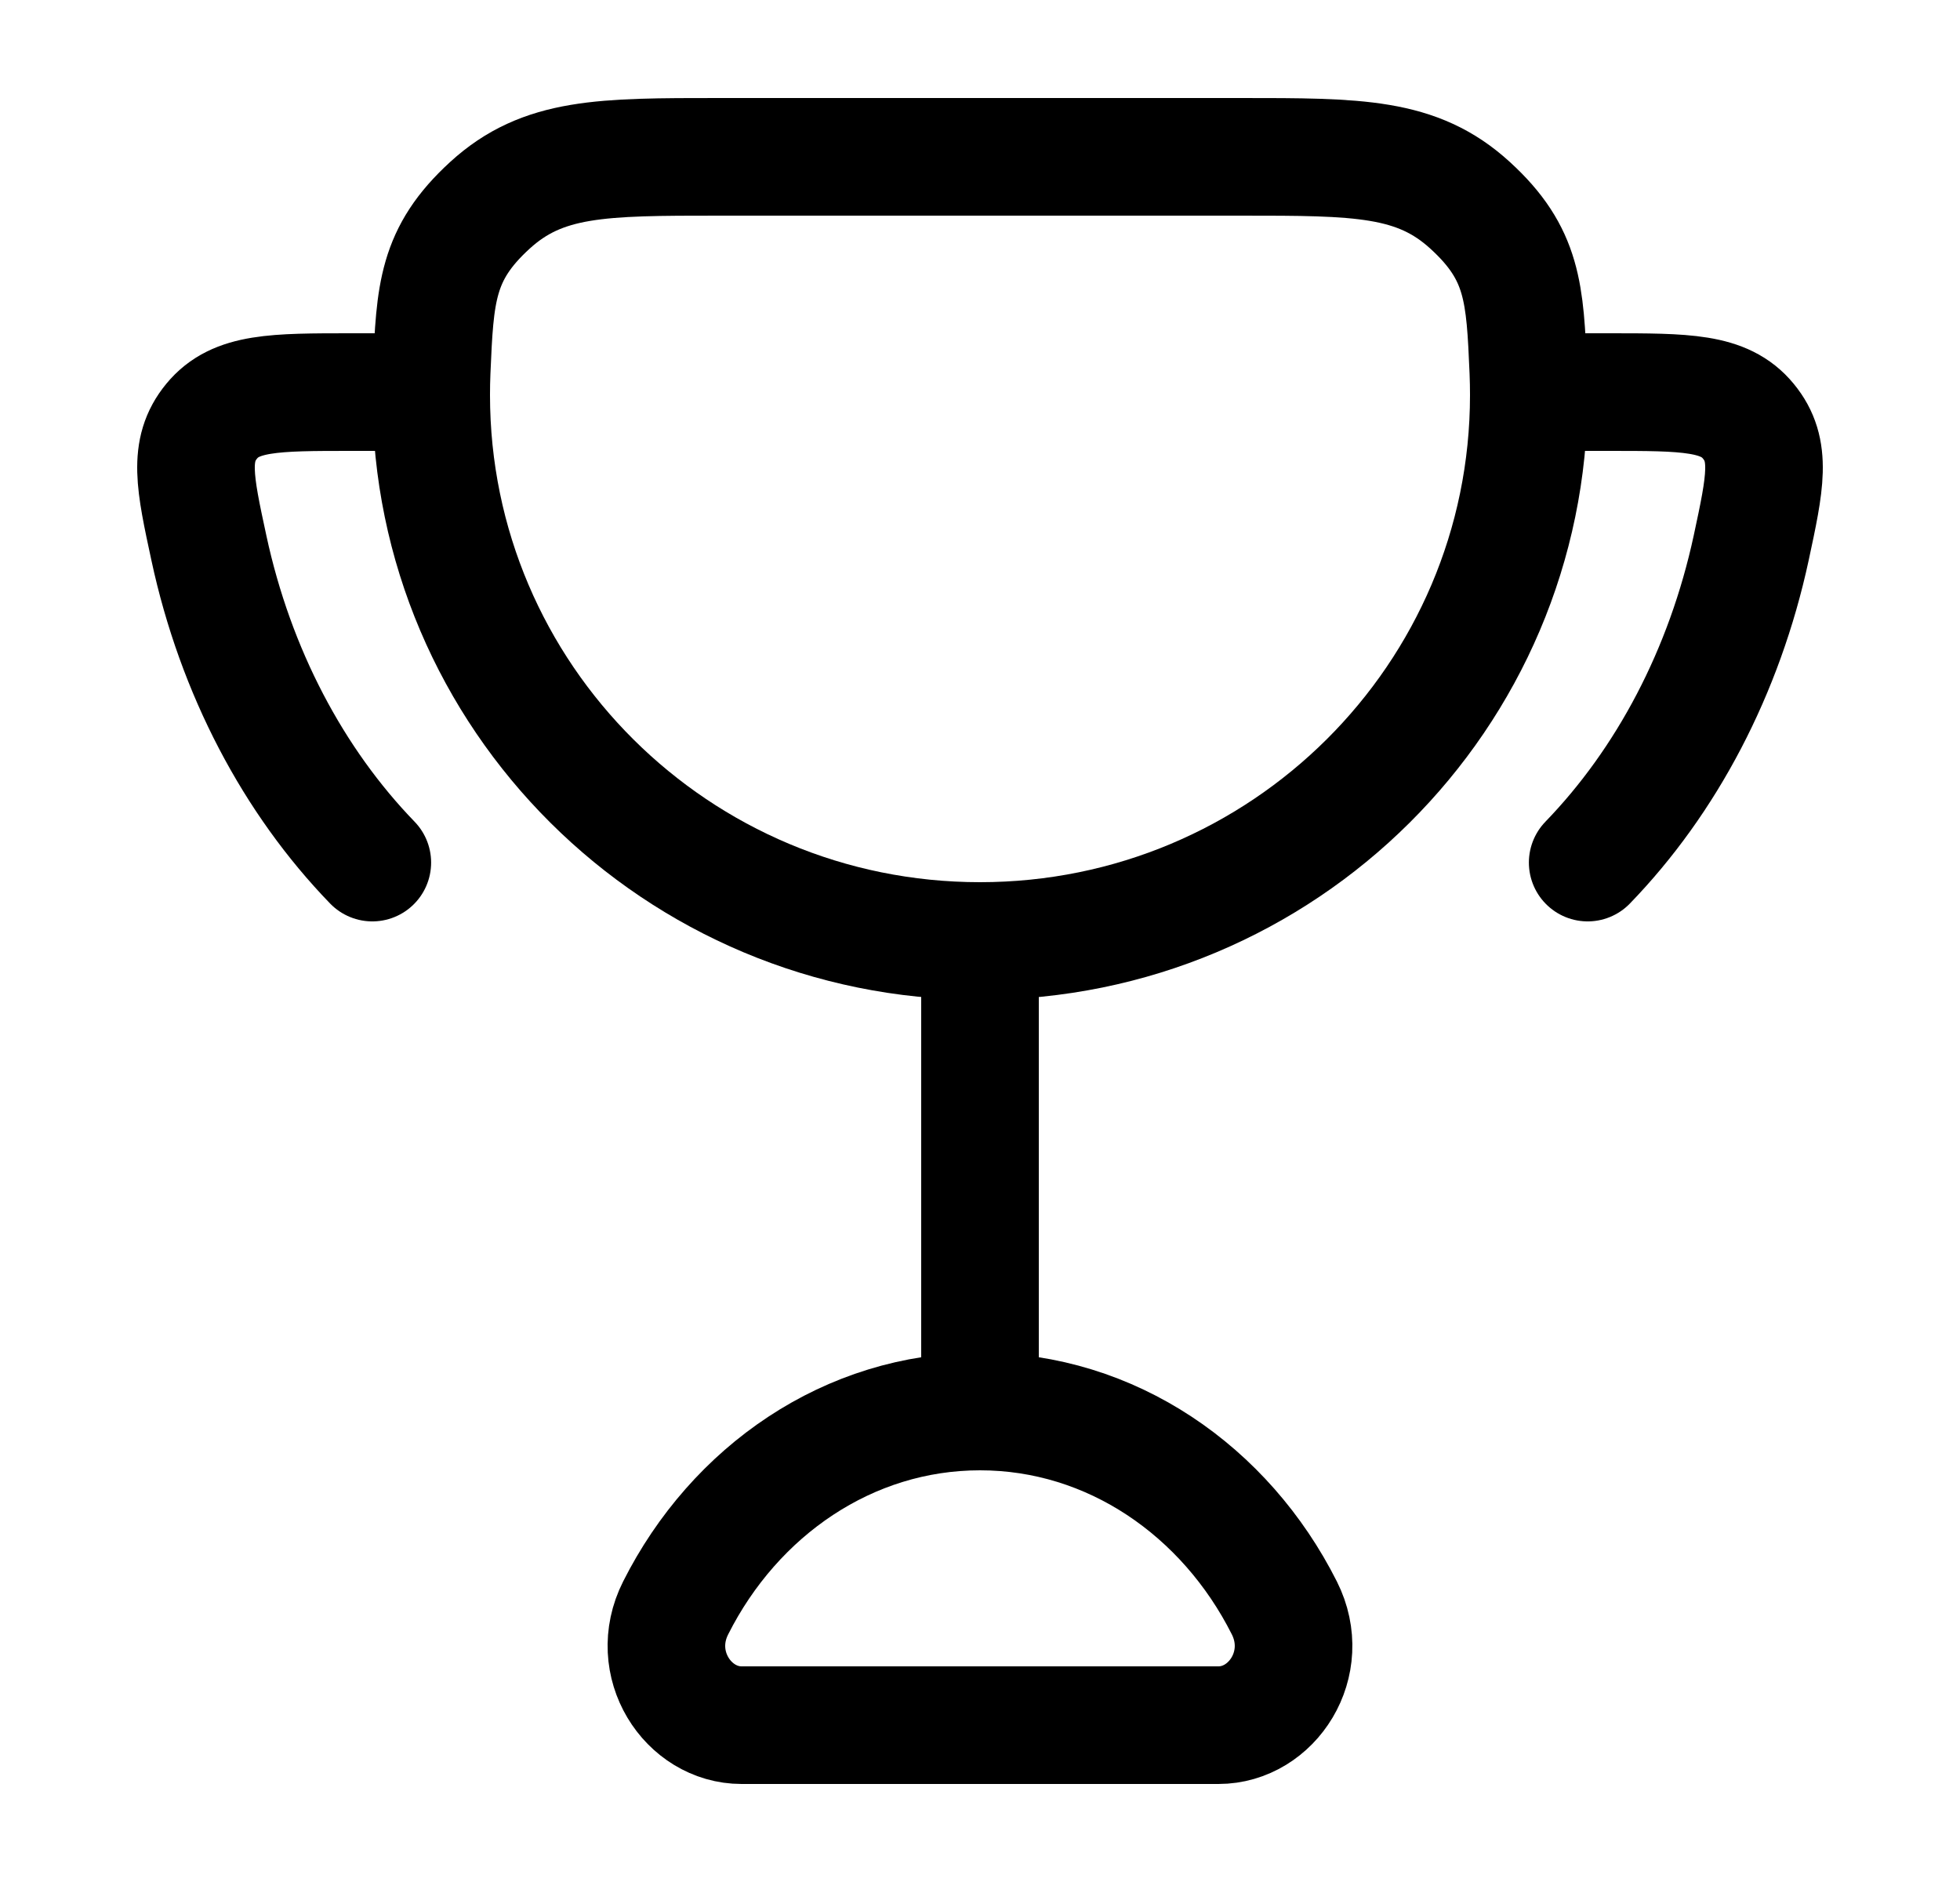 <svg width="25" height="24" viewBox="0 0 25 24" fill="none" xmlns="http://www.w3.org/2000/svg">
<path d="M12.5 12V18" stroke="black" stroke-width="1.5" stroke-linecap="round"/>
<path d="M12.5 18C10.826 18 9.37 19.012 8.618 20.505C8.258 21.218 8.774 22 9.459 22H15.541C16.226 22 16.741 21.218 16.382 20.505C15.63 19.012 14.174 18 12.5 18Z" stroke="black" stroke-width="1.5" stroke-linecap="round"/>
<path d="M5.5 5H4.485C3.498 5 3.005 5 2.7 5.371C2.395 5.741 2.485 6.156 2.664 6.986C3.005 8.571 3.745 9.963 4.749 11" stroke="black" stroke-width="1.5" stroke-linecap="round"/>
<path d="M19.5 5H20.515C21.502 5 21.995 5 22.3 5.371C22.605 5.741 22.515 6.156 22.337 6.986C21.995 8.571 21.255 9.963 20.251 11" stroke="black" stroke-width="1.5" stroke-linecap="round"/>
<path d="M12.5 12C16.366 12 19.5 8.883 19.5 5.038C19.5 4.937 19.498 4.837 19.494 4.737C19.451 3.738 19.43 3.238 18.752 2.619C18.075 2 17.325 2 15.824 2H9.176C7.675 2 6.925 2 6.248 2.619C5.571 3.238 5.549 3.738 5.506 4.737C5.502 4.837 5.5 4.937 5.5 5.038C5.5 8.883 8.634 12 12.5 12Z" stroke="black" stroke-width="1.5" stroke-linecap="round"/>
</svg>
